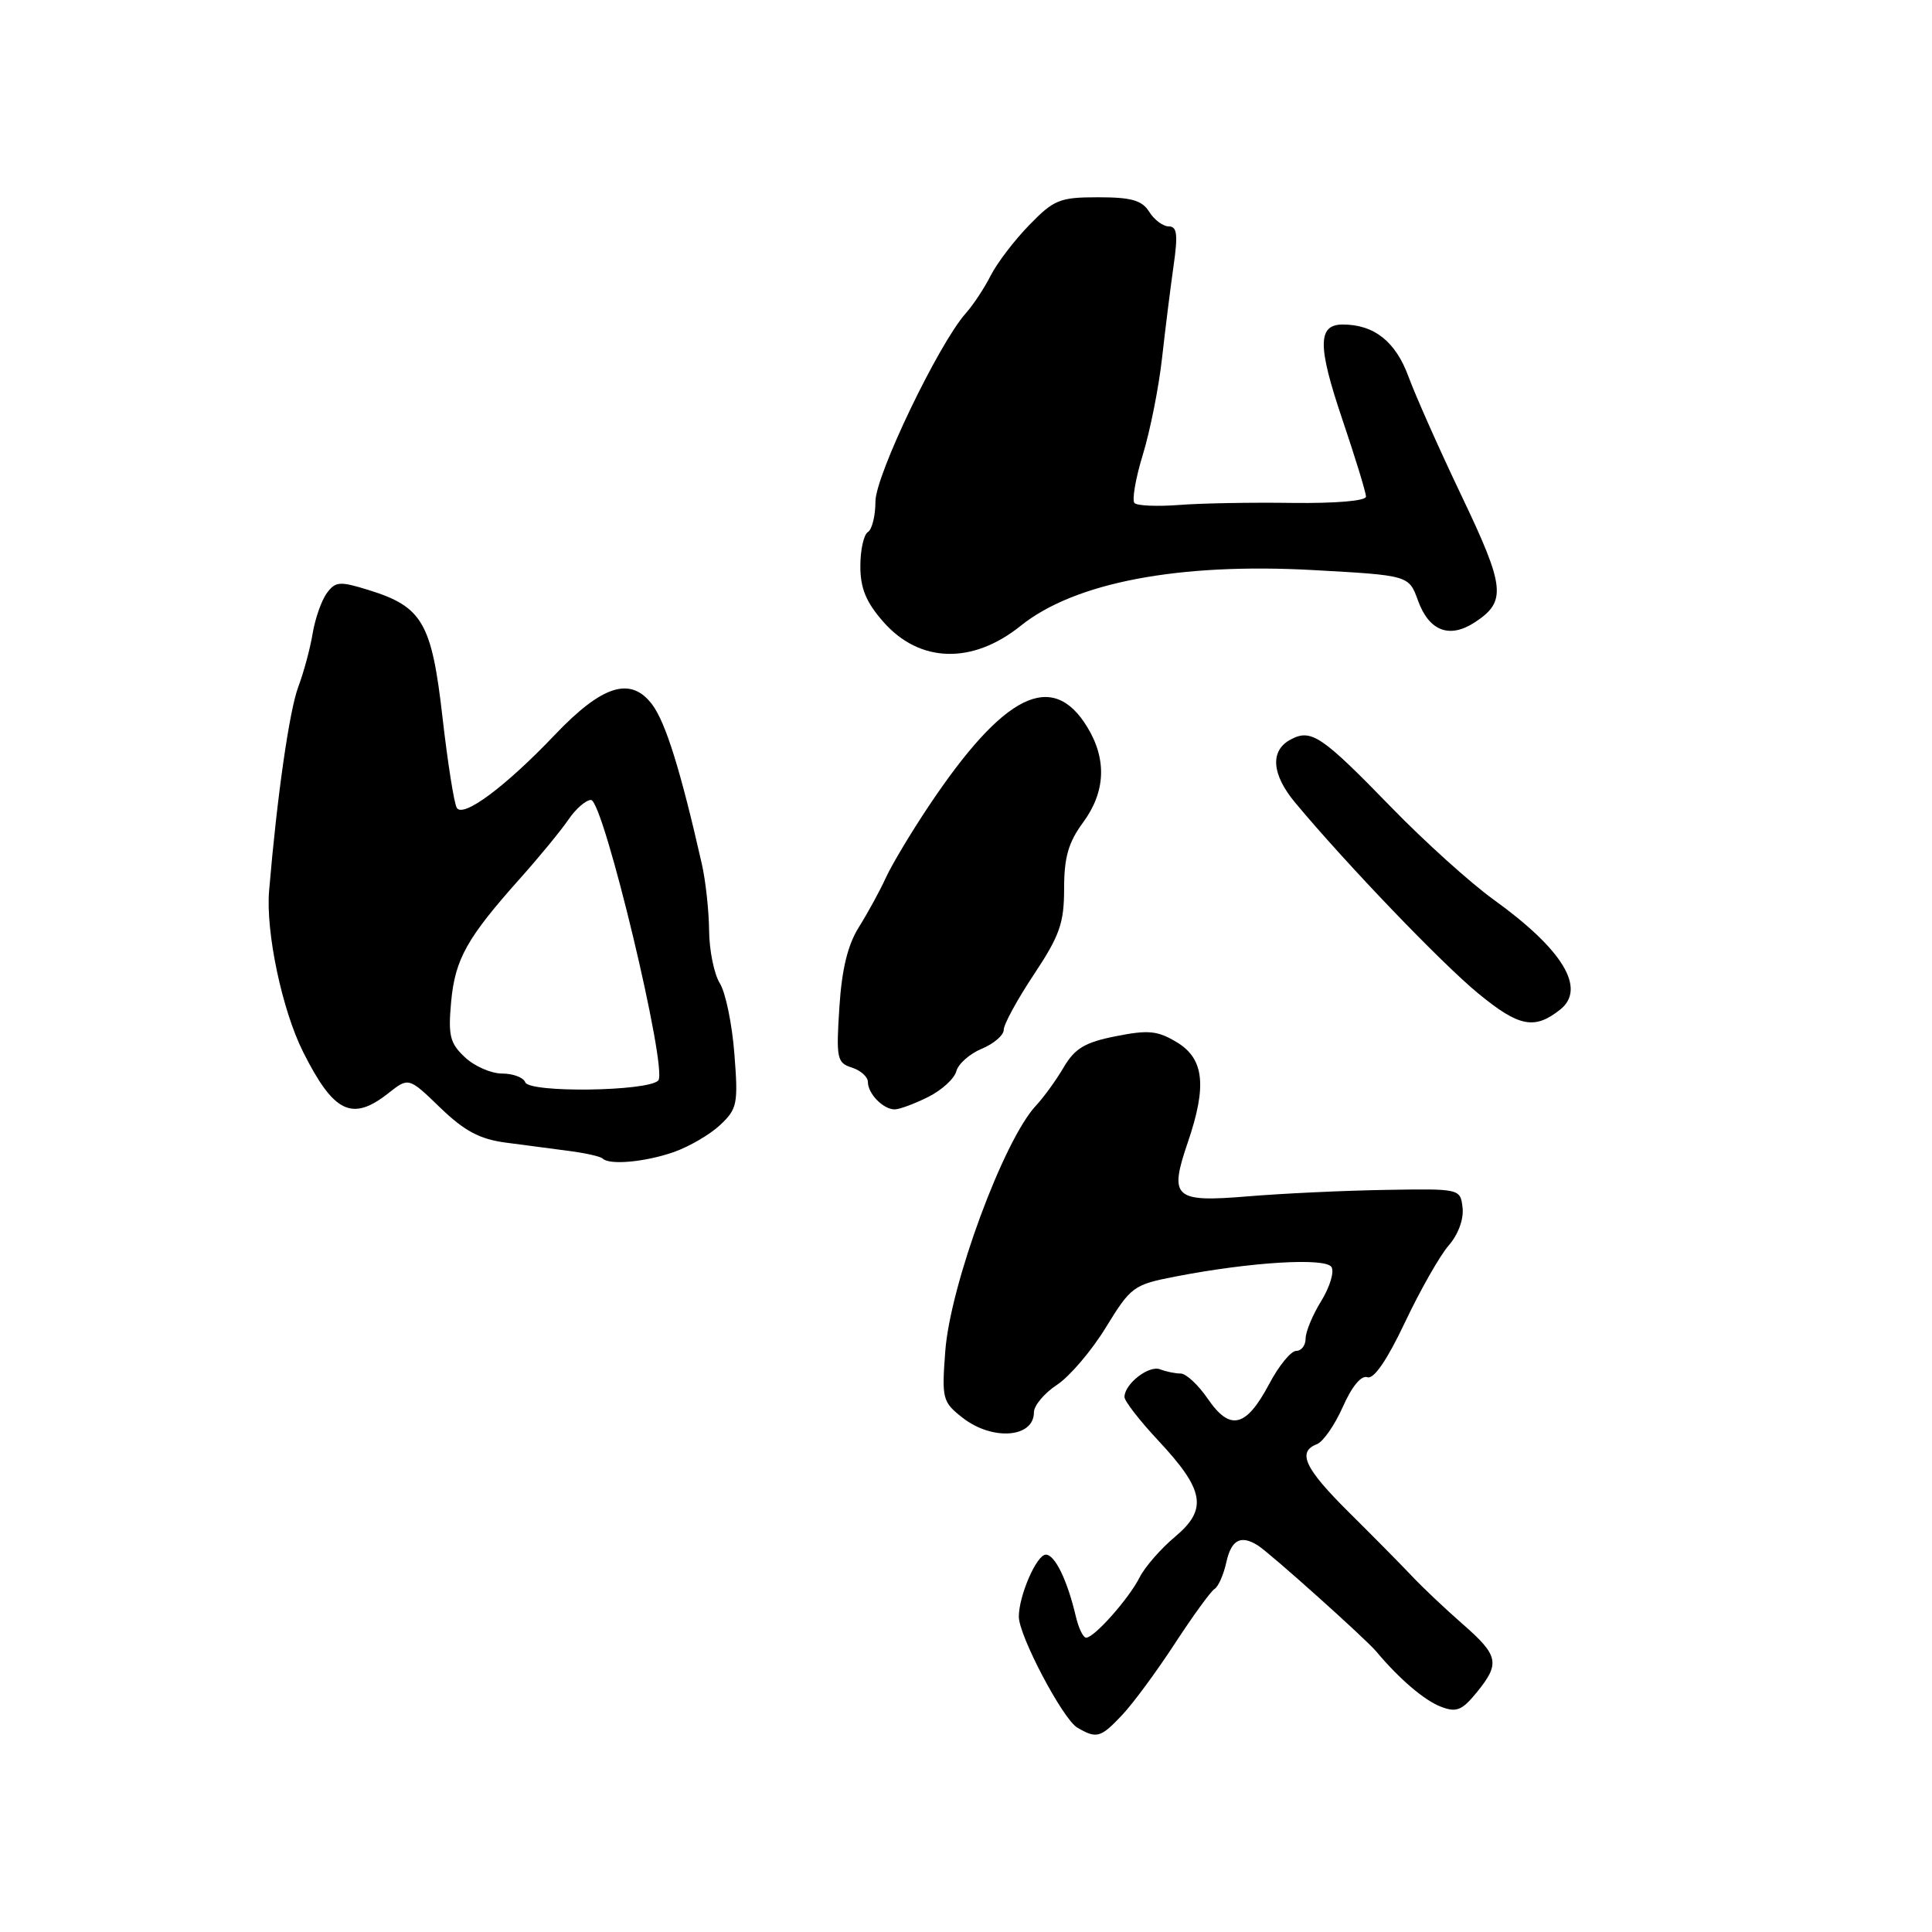 <?xml version="1.0" encoding="UTF-8" standalone="no"?>
<!DOCTYPE svg PUBLIC "-//W3C//DTD SVG 1.1//EN" "http://www.w3.org/Graphics/SVG/1.1/DTD/svg11.dtd" >
<svg xmlns="http://www.w3.org/2000/svg" xmlns:xlink="http://www.w3.org/1999/xlink" version="1.1" viewBox="0 0 256 256">
 <g >
 <path fill="currentColor"
d=" M 148.69 227.25 C 150.12 225.74 153.26 221.48 155.66 217.80 C 158.07 214.11 160.44 210.84 160.94 210.54 C 161.44 210.23 162.14 208.63 162.50 206.99 C 163.16 204.01 164.42 203.35 166.69 204.79 C 168.30 205.81 180.97 217.16 182.37 218.84 C 185.41 222.47 188.73 225.31 190.93 226.15 C 192.97 226.94 193.72 226.64 195.64 224.29 C 198.81 220.42 198.60 219.38 193.79 215.18 C 191.47 213.15 188.43 210.28 187.04 208.79 C 185.64 207.31 181.91 203.53 178.75 200.40 C 172.88 194.58 171.84 192.38 174.50 191.36 C 175.33 191.04 176.87 188.81 177.94 186.40 C 179.13 183.70 180.38 182.20 181.19 182.49 C 182.04 182.79 183.80 180.21 186.16 175.23 C 188.17 170.98 190.78 166.39 191.95 165.04 C 193.22 163.59 193.97 161.55 193.80 160.04 C 193.50 157.50 193.50 157.50 183.50 157.67 C 178.00 157.76 169.79 158.15 165.26 158.53 C 155.55 159.33 154.88 158.72 157.40 151.34 C 159.94 143.90 159.55 140.31 155.98 138.13 C 153.40 136.57 152.21 136.44 147.87 137.30 C 143.77 138.11 142.43 138.91 140.96 141.40 C 139.96 143.11 138.30 145.40 137.27 146.50 C 132.99 151.07 125.90 170.26 125.25 179.08 C 124.78 185.34 124.89 185.77 127.51 187.83 C 131.46 190.94 137.00 190.54 137.00 187.14 C 137.00 186.24 138.38 184.60 140.05 183.50 C 141.73 182.40 144.65 178.97 146.54 175.88 C 149.85 170.48 150.21 170.22 155.74 169.15 C 165.68 167.22 175.64 166.61 176.43 167.89 C 176.82 168.52 176.21 170.54 175.07 172.39 C 173.93 174.23 173.00 176.47 173.00 177.37 C 173.00 178.27 172.44 179.00 171.75 179.00 C 171.06 179.00 169.44 180.98 168.16 183.41 C 165.11 189.15 162.99 189.66 160.05 185.36 C 158.78 183.51 157.16 182.00 156.45 182.00 C 155.74 182.00 154.51 181.75 153.71 181.44 C 152.22 180.87 149.00 183.38 149.00 185.11 C 149.00 185.65 150.99 188.21 153.42 190.82 C 159.61 197.43 160.06 199.97 155.71 203.62 C 153.82 205.20 151.71 207.62 151.01 209.00 C 149.60 211.81 145.00 217.00 143.92 217.00 C 143.53 217.00 142.93 215.76 142.57 214.25 C 141.44 209.41 139.79 206.00 138.58 206.00 C 137.36 206.00 135.00 211.43 135.00 214.22 C 135.00 216.74 140.84 227.81 142.75 228.92 C 145.32 230.42 145.84 230.27 148.69 227.25 Z  M 89.24 152.67 C 91.30 151.95 94.08 150.33 95.42 149.07 C 97.69 146.94 97.83 146.27 97.31 139.64 C 97.01 135.71 96.14 131.50 95.38 130.29 C 94.62 129.07 93.98 125.92 93.96 123.29 C 93.93 120.65 93.50 116.70 93.00 114.50 C 90.20 102.13 88.21 95.76 86.43 93.37 C 83.59 89.58 79.82 90.75 73.50 97.39 C 67.00 104.22 61.37 108.41 60.53 107.05 C 60.17 106.47 59.32 101.06 58.63 95.02 C 57.20 82.50 55.97 80.39 48.84 78.18 C 45.01 76.99 44.45 77.04 43.30 78.60 C 42.60 79.56 41.76 81.96 41.43 83.92 C 41.11 85.89 40.25 89.08 39.52 91.02 C 38.34 94.17 36.71 105.53 35.66 118.00 C 35.19 123.48 37.38 133.84 40.17 139.40 C 44.22 147.46 46.65 148.64 51.44 144.87 C 54.15 142.73 54.15 142.73 58.33 146.77 C 61.53 149.86 63.55 150.94 67.00 151.40 C 69.47 151.73 73.27 152.23 75.43 152.51 C 77.59 152.79 79.58 153.24 79.85 153.51 C 80.74 154.41 85.46 153.98 89.24 152.67 Z  M 122.98 145.36 C 124.78 144.46 126.47 142.92 126.72 141.94 C 126.98 140.96 128.50 139.62 130.10 138.96 C 131.69 138.30 133.00 137.17 133.00 136.45 C 133.00 135.73 134.80 132.43 137.00 129.12 C 140.42 123.97 141.00 122.32 141.00 117.74 C 141.00 113.60 141.57 111.62 143.50 109.00 C 146.49 104.94 146.69 100.64 144.07 96.34 C 139.43 88.73 133.01 91.93 123.07 106.80 C 120.75 110.27 118.19 114.54 117.38 116.30 C 116.58 118.06 114.96 121.01 113.80 122.86 C 112.33 125.20 111.54 128.44 111.22 133.50 C 110.78 140.26 110.91 140.84 112.88 141.46 C 114.04 141.83 115.00 142.69 115.00 143.37 C 115.00 144.92 117.03 147.00 118.55 147.00 C 119.18 147.00 121.17 146.26 122.98 145.36 Z  M 206.75 133.76 C 210.22 130.98 207.08 125.81 197.92 119.21 C 194.85 117.00 188.78 111.52 184.42 107.04 C 175.10 97.45 173.74 96.53 171.00 98.00 C 168.26 99.47 168.49 102.60 171.62 106.36 C 178.38 114.47 191.02 127.65 195.88 131.64 C 201.28 136.08 203.34 136.48 206.75 133.76 Z  M 135.25 82.92 C 142.39 77.18 156.19 74.55 174.04 75.54 C 186.68 76.24 186.68 76.24 187.89 79.57 C 189.35 83.62 192.06 84.66 195.42 82.46 C 199.64 79.70 199.45 77.83 193.71 65.80 C 190.74 59.59 187.56 52.43 186.63 49.90 C 184.93 45.26 182.08 43.00 177.92 43.00 C 174.59 43.00 174.57 45.82 177.85 55.52 C 179.58 60.64 181.00 65.26 181.00 65.80 C 181.00 66.37 176.99 66.71 171.25 66.64 C 165.89 66.56 159.13 66.68 156.24 66.91 C 153.35 67.13 150.69 67.02 150.33 66.66 C 149.97 66.30 150.46 63.42 151.43 60.25 C 152.40 57.09 153.54 51.35 153.97 47.50 C 154.40 43.65 155.09 38.14 155.50 35.25 C 156.10 31.08 155.97 30.00 154.87 30.00 C 154.11 30.00 152.94 29.13 152.28 28.07 C 151.32 26.54 149.92 26.14 145.51 26.14 C 140.43 26.14 139.65 26.45 136.38 29.82 C 134.41 31.84 132.12 34.85 131.28 36.50 C 130.45 38.15 128.96 40.40 127.98 41.50 C 124.38 45.54 116.00 62.99 116.00 66.46 C 116.00 68.34 115.55 70.16 115.00 70.50 C 114.45 70.84 114.00 72.88 114.00 75.02 C 114.00 77.95 114.76 79.80 117.05 82.40 C 121.85 87.87 128.85 88.06 135.25 82.92 Z  M 69.60 143.41 C 69.36 142.77 67.97 142.25 66.53 142.25 C 65.08 142.25 62.86 141.28 61.60 140.09 C 59.61 138.23 59.37 137.22 59.78 132.72 C 60.31 127.07 61.87 124.29 68.93 116.38 C 71.44 113.57 74.31 110.08 75.30 108.63 C 76.28 107.18 77.64 106.00 78.31 106.00 C 79.96 106.00 88.55 141.85 87.22 143.18 C 85.78 144.62 70.15 144.83 69.60 143.41 Z "/>
</g>
</svg>